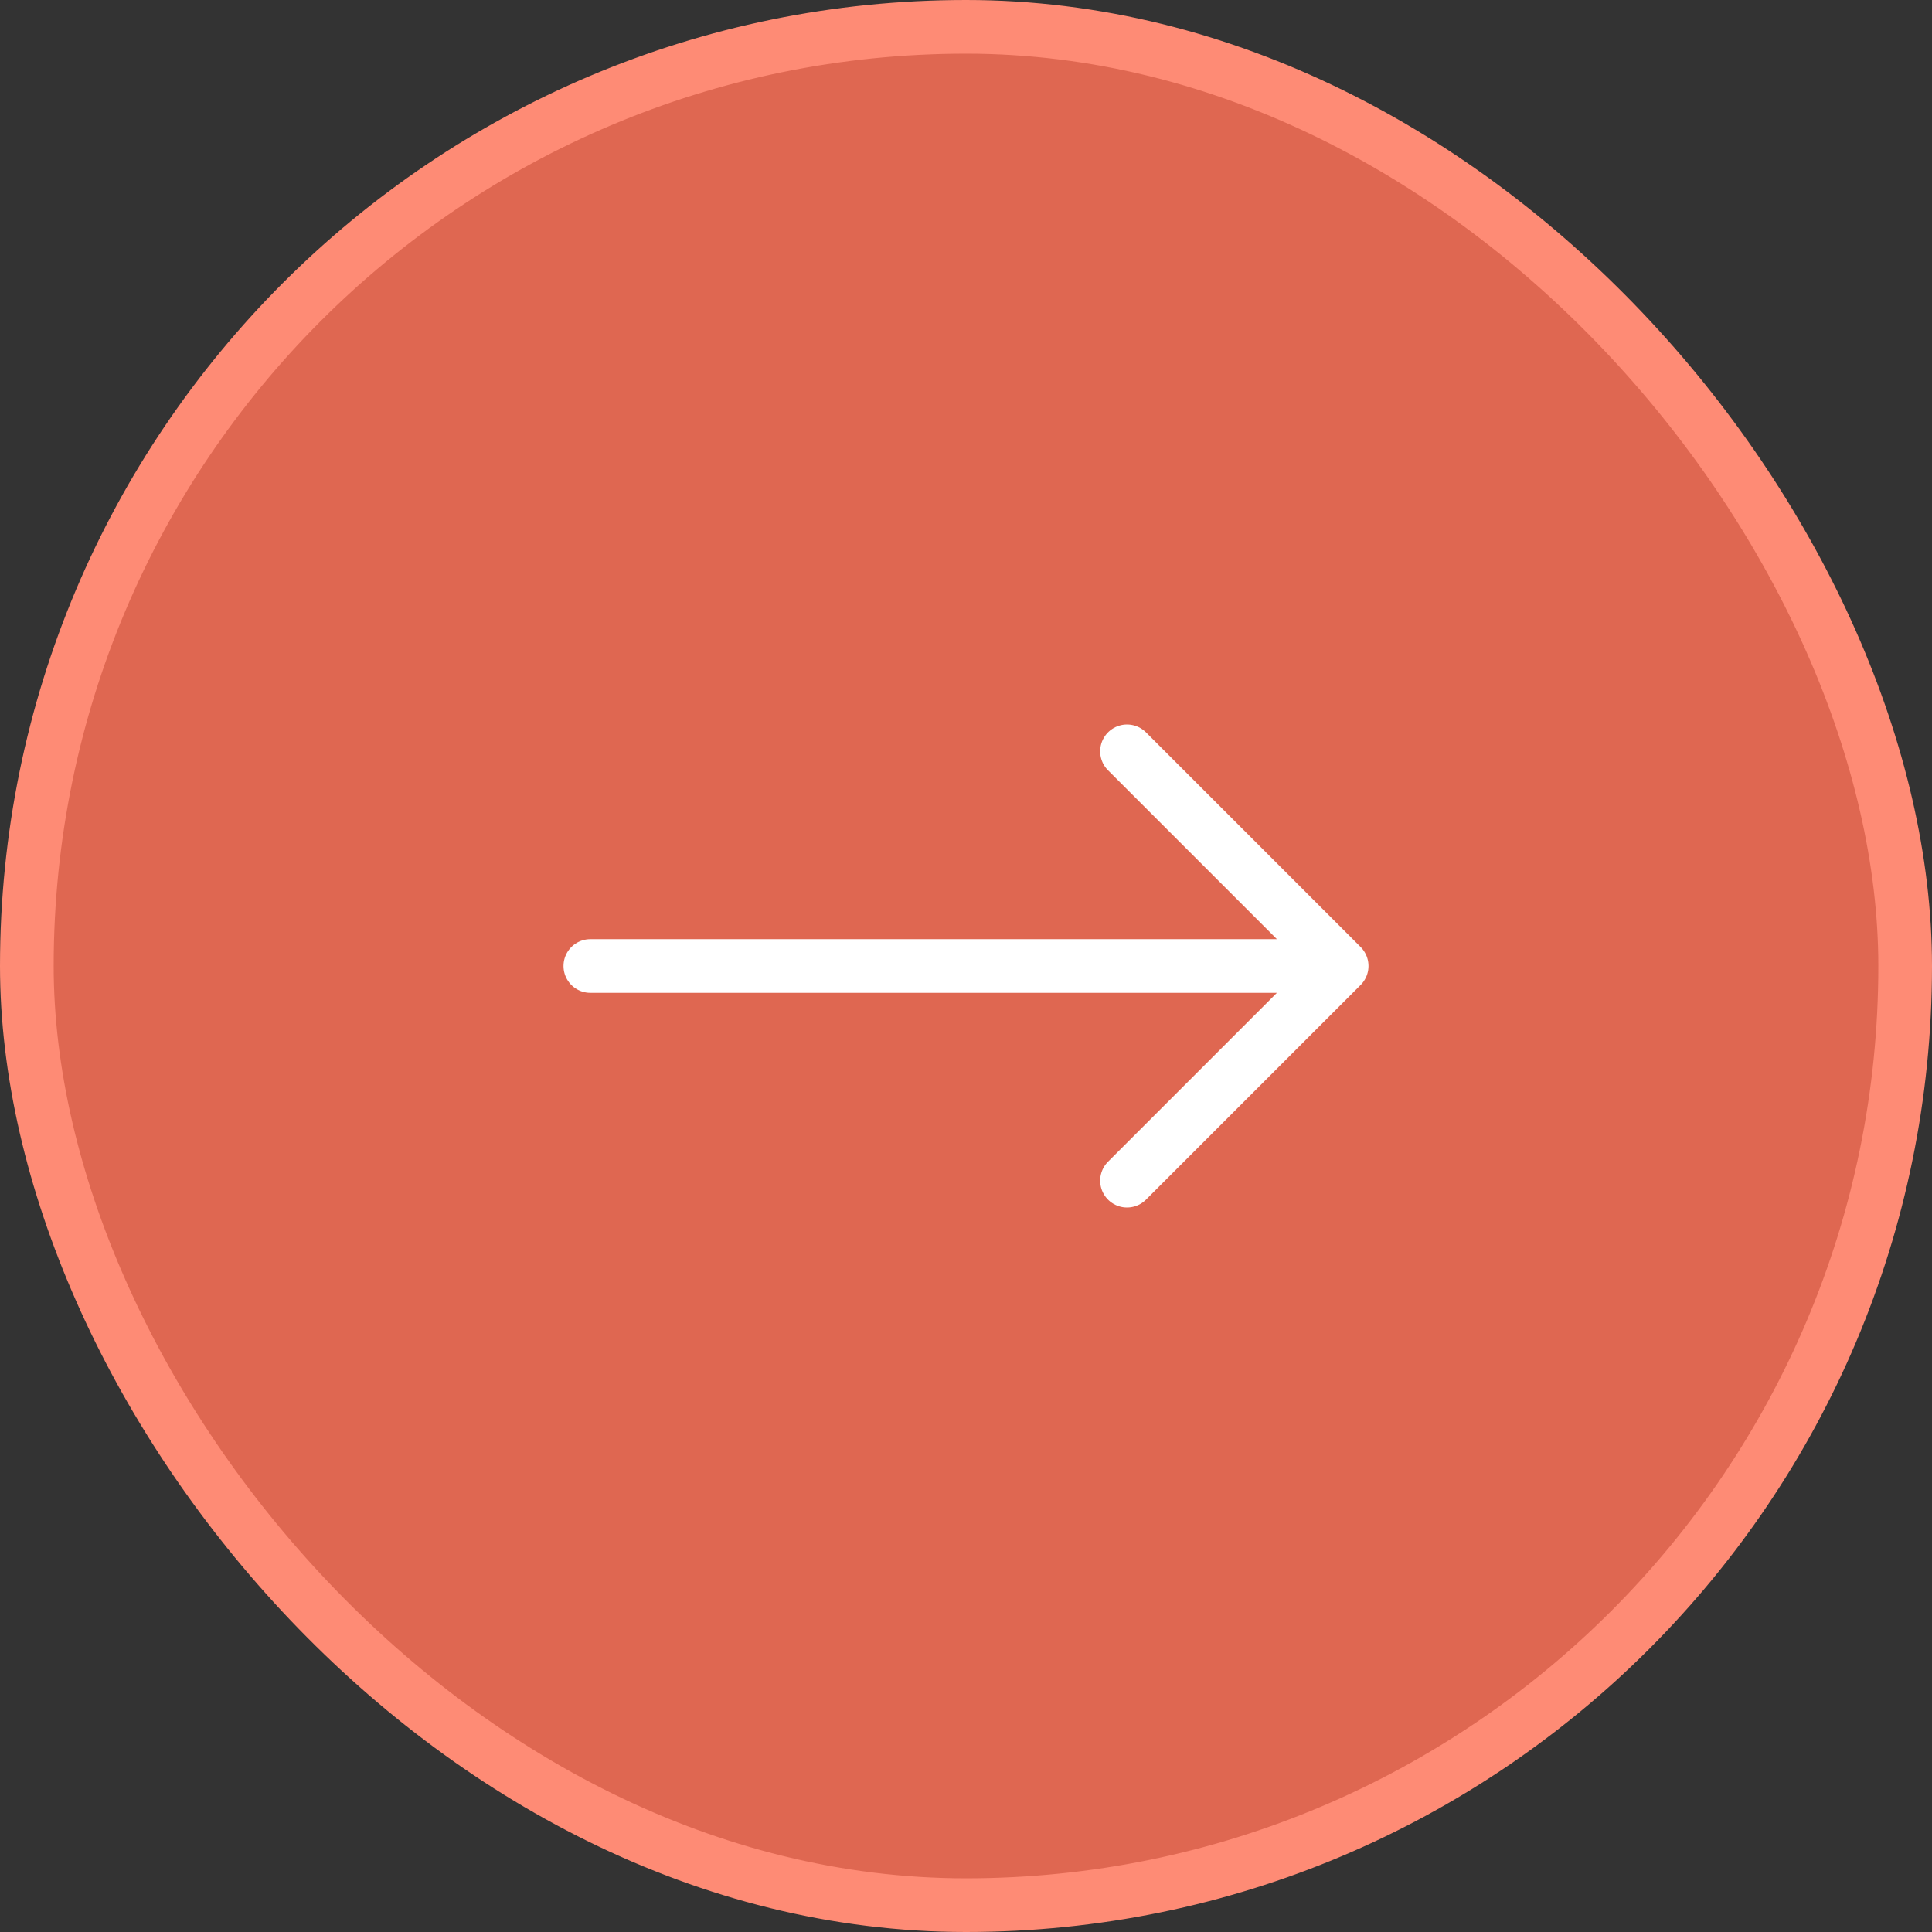 <svg width="36" height="36" viewBox="0 0 36 36" fill="none" xmlns="http://www.w3.org/2000/svg">
<rect x="0" y="0" width="36" height="36" fill="#333333" stroke="none"/>
<rect x="0.5" y="0.5" width="35" height="35" rx="17.5" fill="#DF6751" stroke="#FE8B75"/>
<path d="M11 18H25M25 18L21 14M25 18L21 22" stroke="white" stroke-linecap="round" stroke-linejoin="round"/>
</svg>
